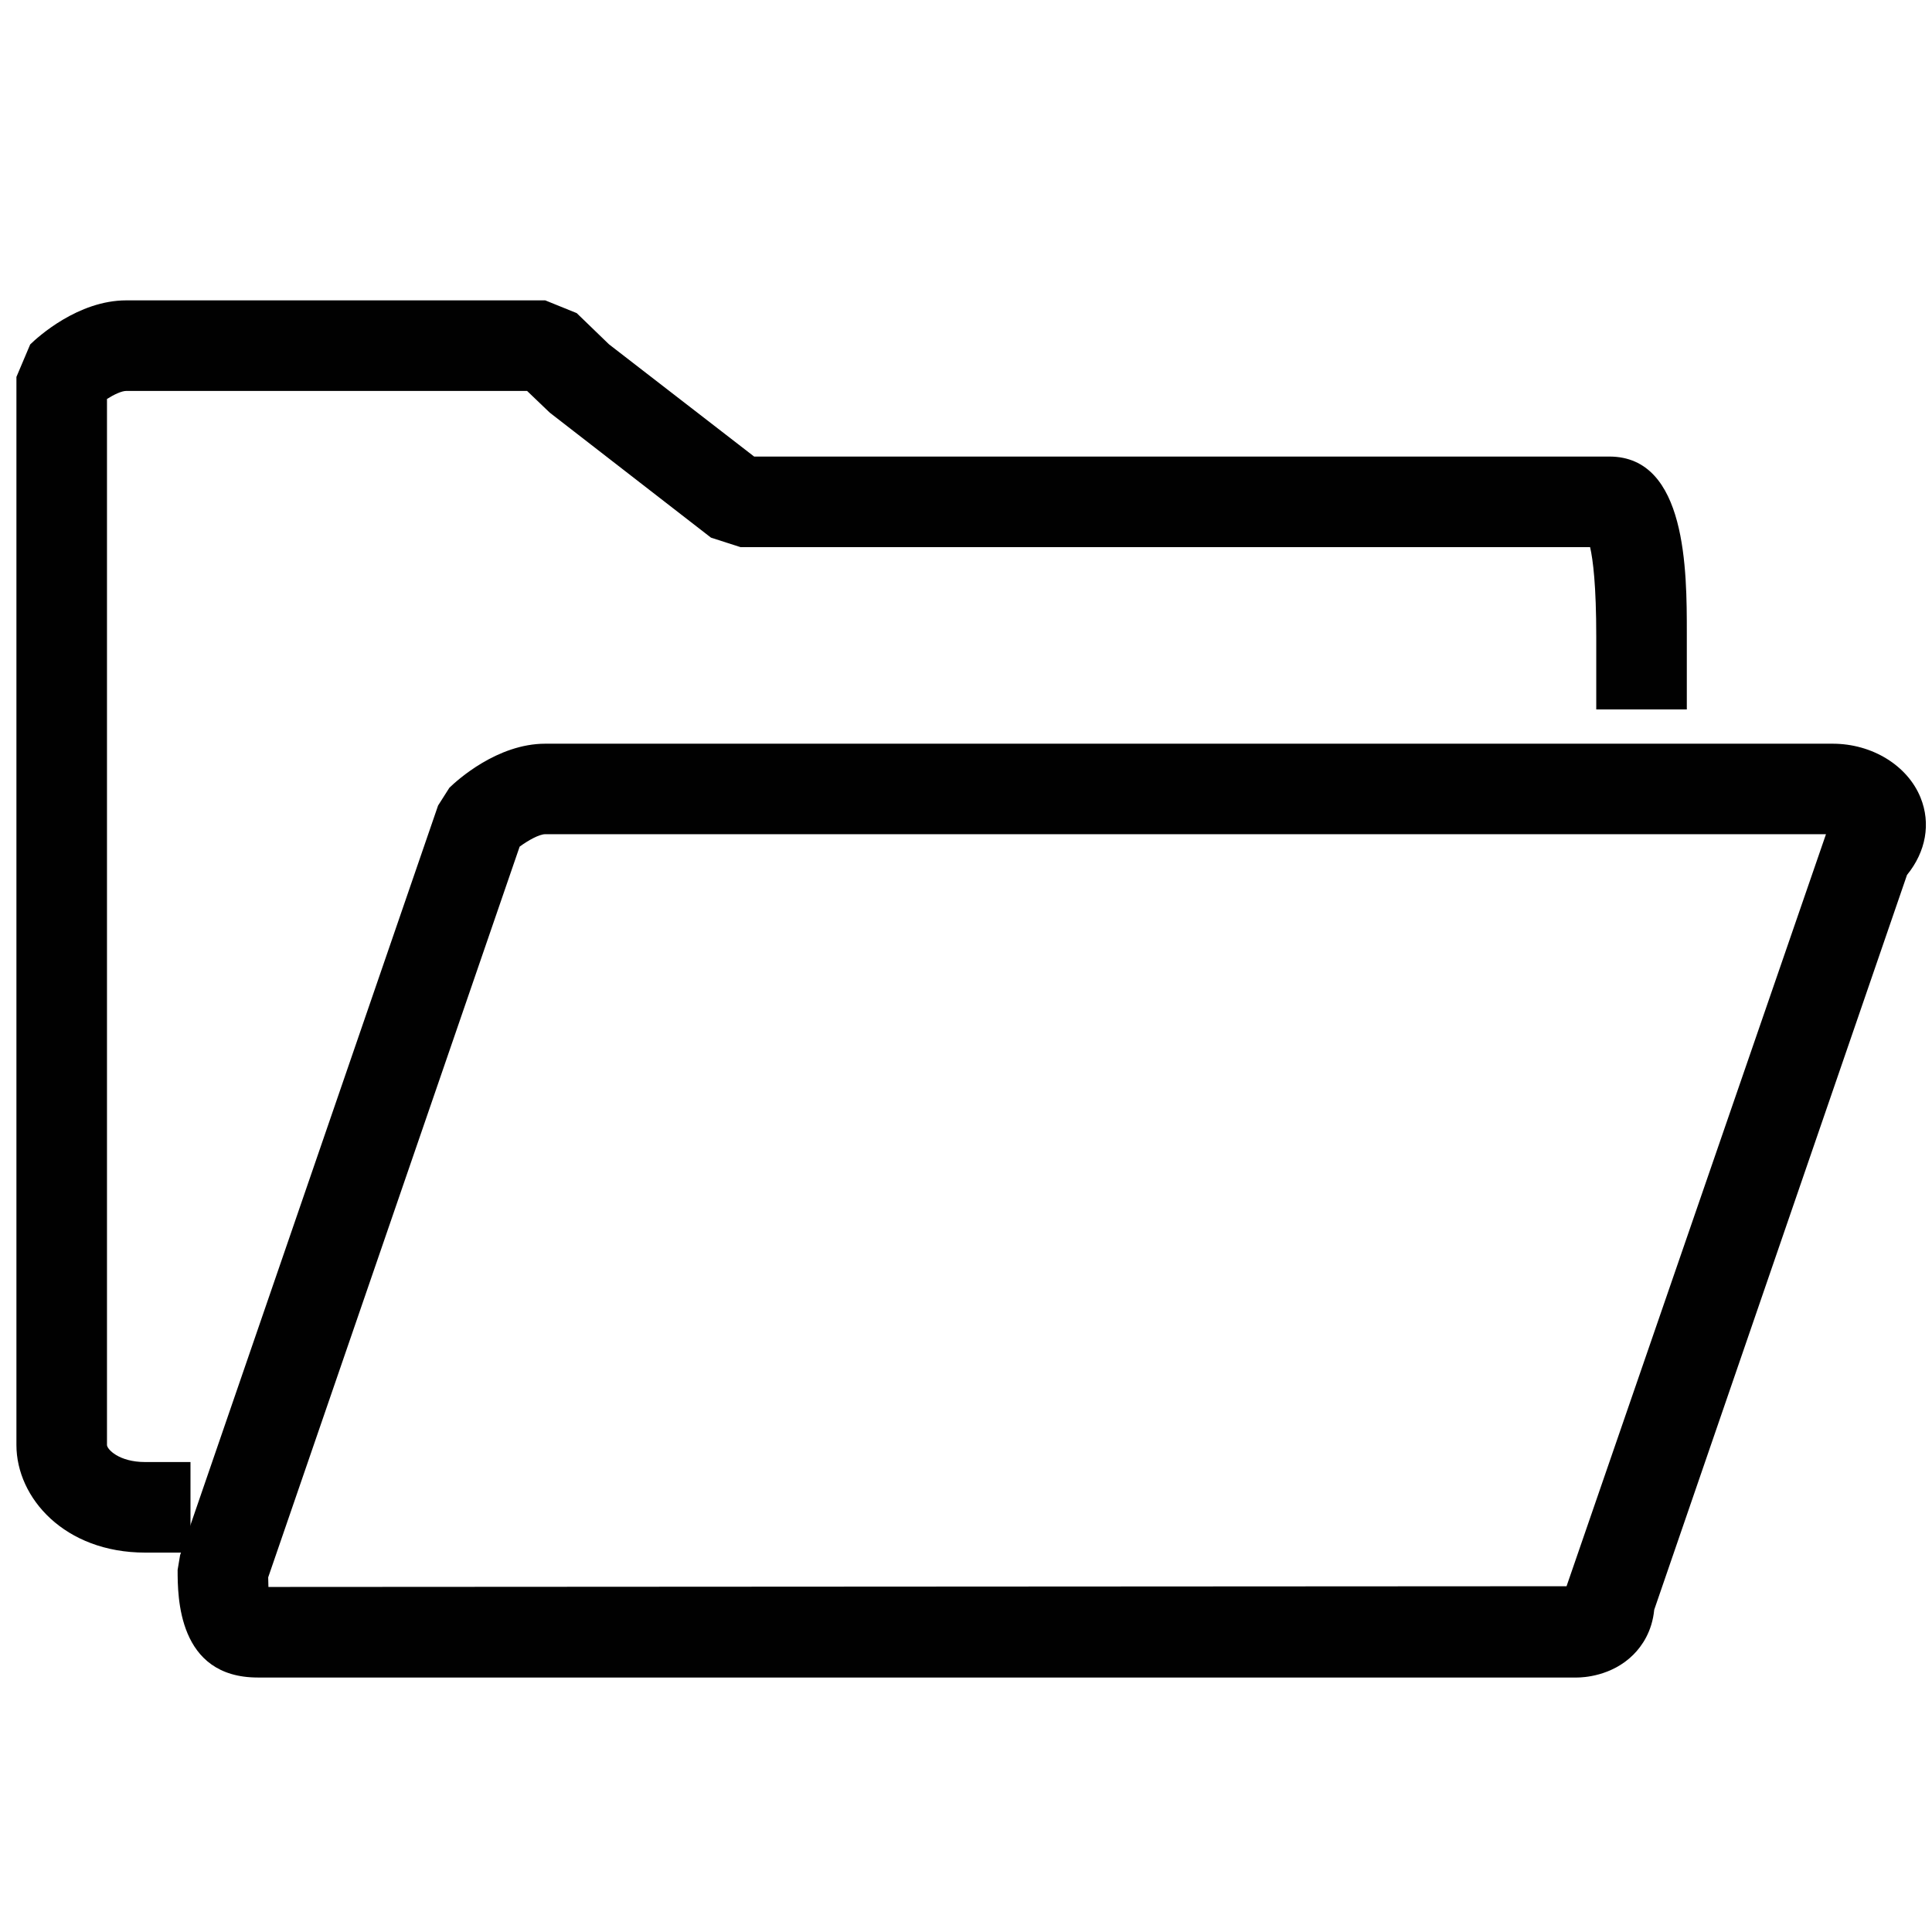 <?xml version="1.0" encoding="utf-8"?>
<!-- Generator: Adobe Illustrator 15.1.0, SVG Export Plug-In . SVG Version: 6.00 Build 0)  -->
<!DOCTYPE svg PUBLIC "-//W3C//DTD SVG 1.1//EN" "http://www.w3.org/Graphics/SVG/1.1/DTD/svg11.dtd">
<svg version="1.1" id="Layer_1" xmlns="http://www.w3.org/2000/svg" xmlns:xlink="http://www.w3.org/1999/xlink" x="0px" y="0px"
	 width="32px" height="32px" viewBox="0 0 32 32" enable-background="new 0 0 32 32" xml:space="preserve">
<g>
	<g>
		<path fill="#010101" d="M26.121,27.785H4.27c-1.328,0-1.328-1.342-1.328-1.783l0.041-0.244l4.273-12.416l0.187-0.294
			c0.125-0.122,0.792-0.73,1.589-0.73h21.321c0.663,0,1.244,0.367,1.457,0.892c0.174,0.429,0.09,0.896-0.224,1.282l-4.187,12.171
			c-0.035,0.359-0.202,0.6-0.344,0.742C26.695,27.767,26.214,27.785,26.121,27.785z M4.446,26.285l21.501-0.012l4.297-12.456H9.031
			c-0.1,0-0.284,0.103-0.424,0.206L4.442,26.126C4.443,26.179,4.444,26.234,4.446,26.285z"/>
	</g>
	<g>
		<path fill="#010101" d="M3.155,25.716h-0.75c-1.335,0-2.133-0.906-2.133-1.782V6.243L0.5,5.705c0.125-0.122,0.792-0.73,1.592-0.73
			h6.939l0.521,0.211l0.535,0.517l2.404,1.859h14.165c1.283,0,1.283,1.899,1.283,2.92v1.268h-1.5v-1.203
			c0-0.852-0.054-1.276-0.102-1.485H12.264l-0.488-0.157l-2.67-2.07L8.73,6.475H2.092c-0.076,0-0.199,0.057-0.32,0.133v17.326
			c0.001,0.068,0.194,0.282,0.633,0.282h0.75V25.716z"/>
	</g>
</g>
</svg>
